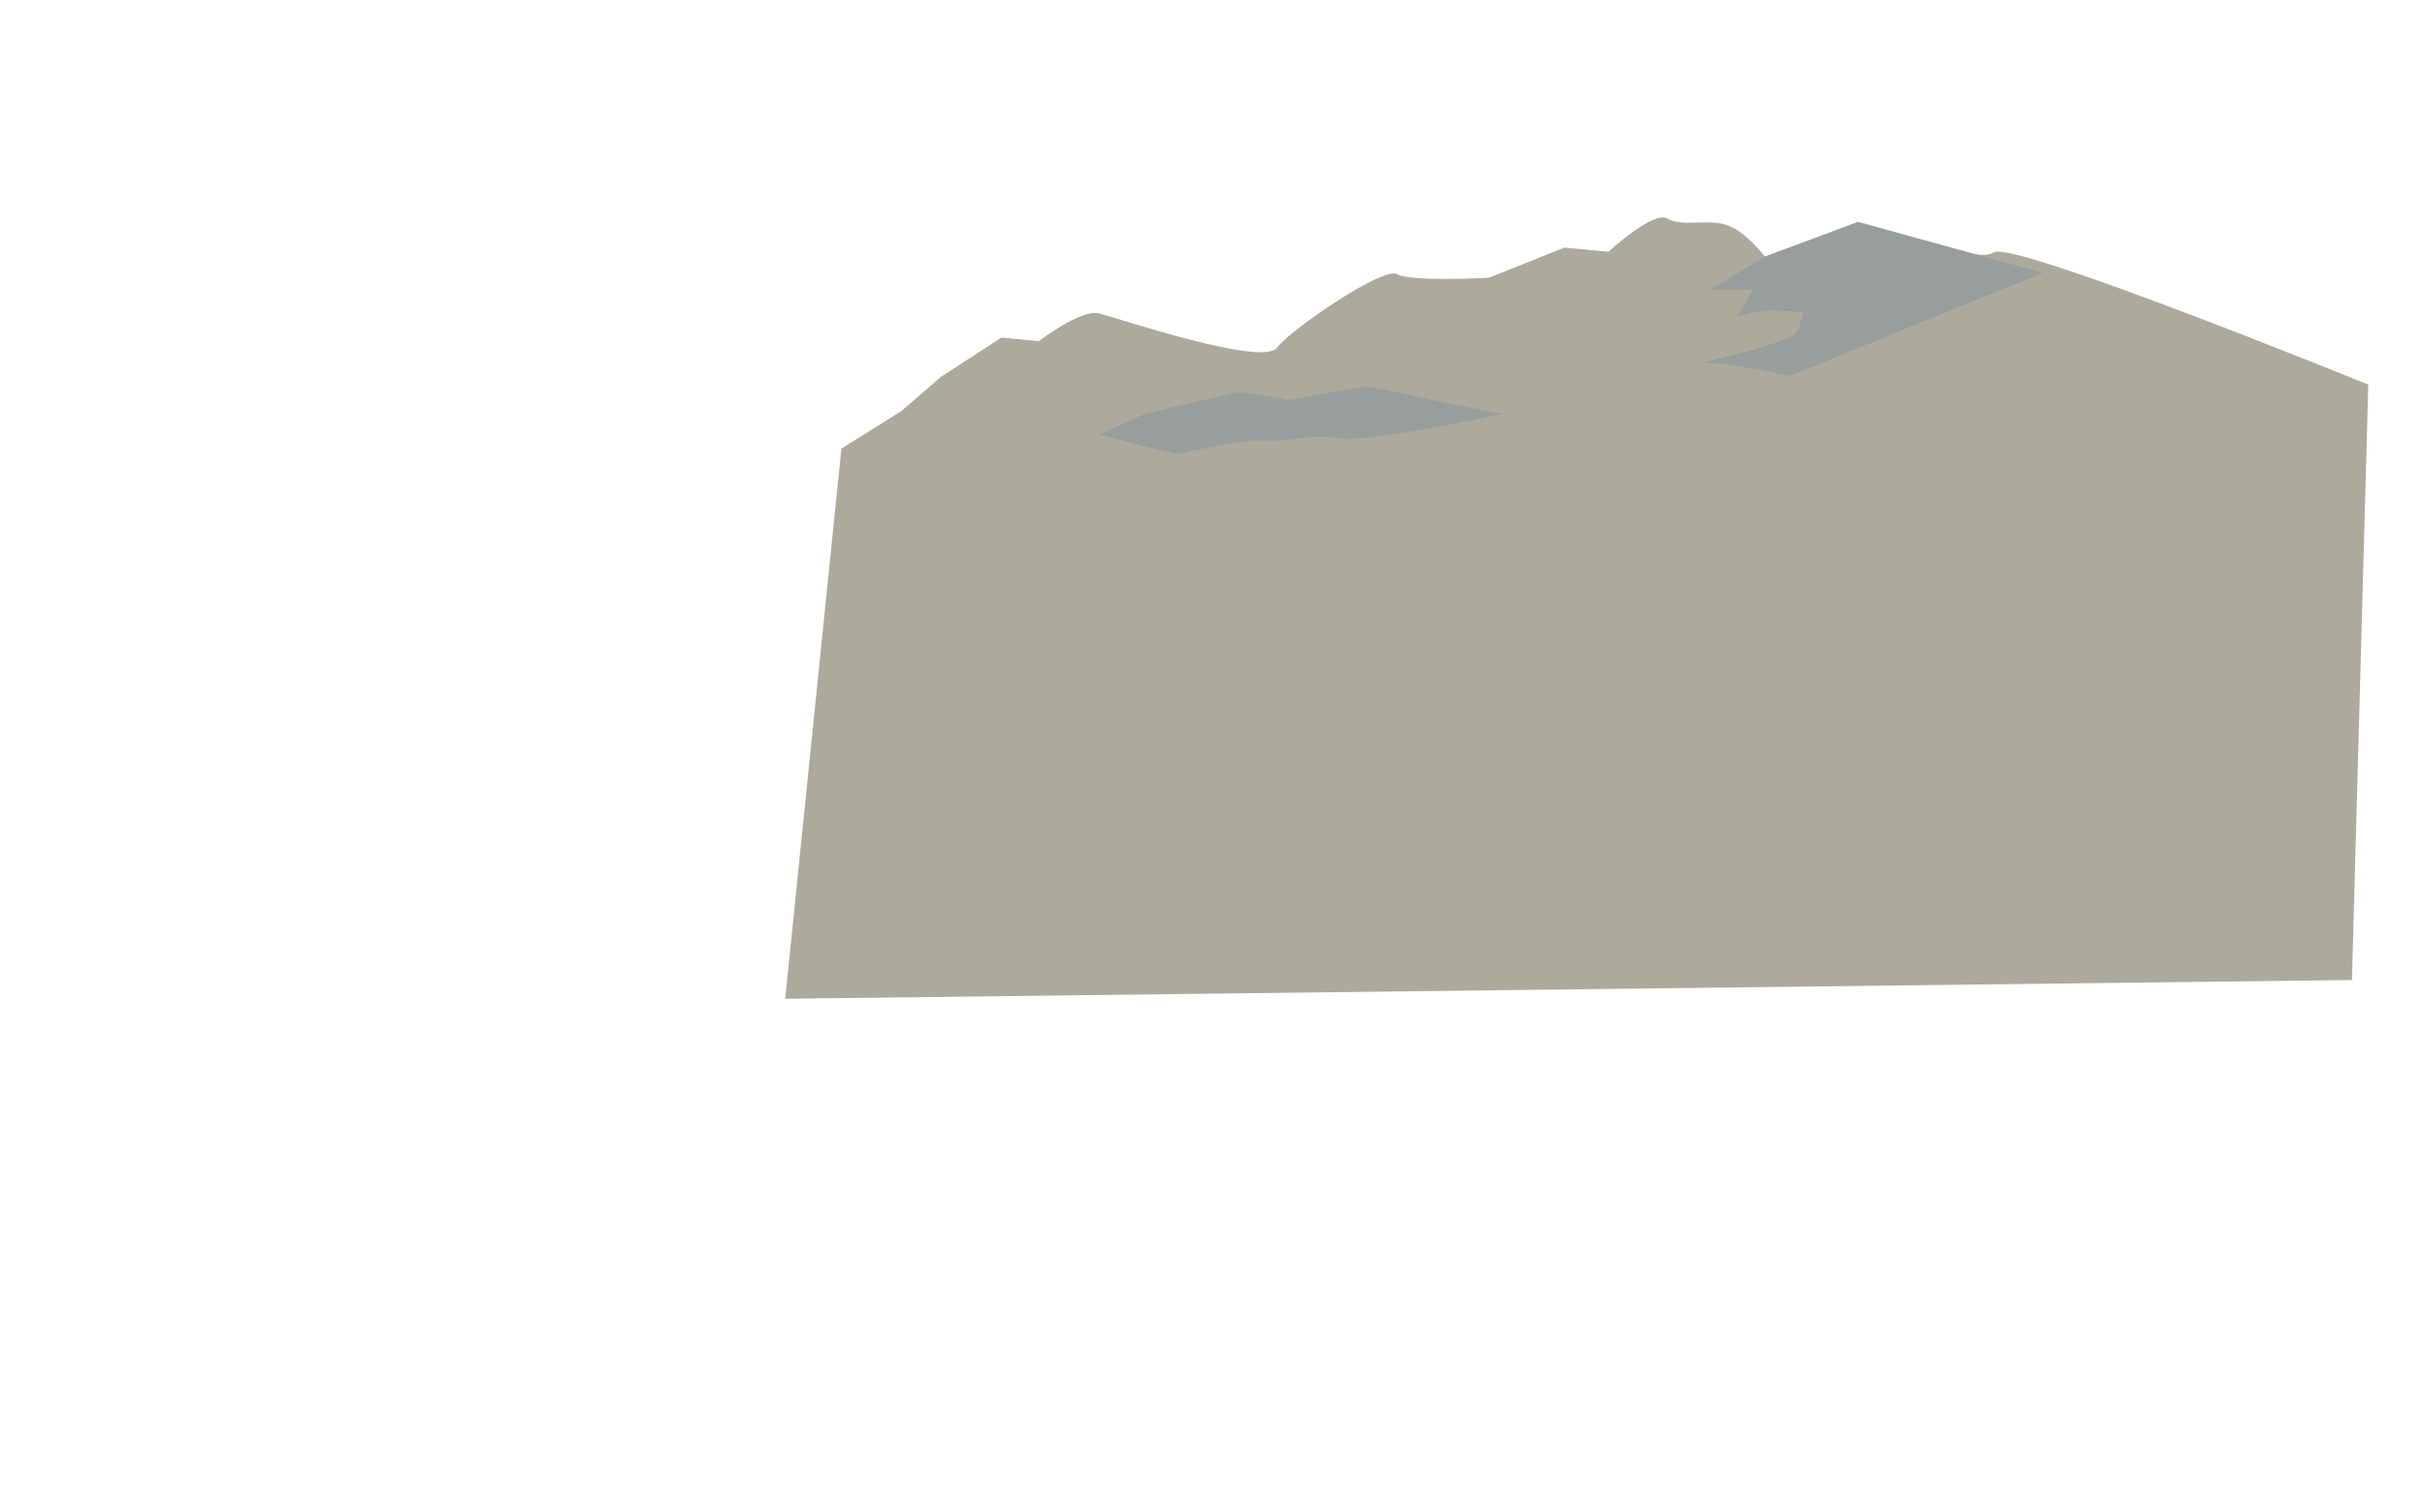 <svg xmlns="http://www.w3.org/2000/svg" viewBox="0 0 4000.01 2504.53"><defs><style>.cls-1{isolation:isolate;}.cls-2{fill:none;}.cls-3{fill:#adaa9c;}.cls-3,.cls-4{fill-rule:evenodd;}.cls-4{fill:#989e9d;}</style></defs><title>1</title><g id="Layer_2" data-name="Layer 2"><g id="mountain_last" class="cls-1"><rect class="cls-2" width="4000.01" height="2504.53"/><path class="cls-3" d="M1393,743l99-62,66-57,100-65,62,6s69.53-53.8,100-46,269.77,88.63,294,57,176.62-135.16,199-122,152,6,152,6l125-50,73,7s74.29-68.95,98-55,64,.7,96,10,65,53,65,53,132.93-50.46,161-52,186.39,65.79,218,45,620,219,620,219l-27,986-2594,31Z"/><path class="cls-4" d="M2963,622.61s-103.28-23.19-139.11-21.08,145.44-29.51,153.87-56.91l8.43-27.4s-57.38-6.32-83.49,0l-26.11,6.32,26.11-44.26h-70.38L2922,425l154.14-57.61,306.26,84.49Z"/><path class="cls-4" d="M2486.59,685.85l-223.43-46.37-130.68,23.19s-69.56-14.75-84.31-12.65-153.87,35.83-153.87,35.83l-73.77,33.72s122.25,33.72,132.79,31.62,99.07-23.19,137-21.08,86.42-12.65,128.58-4.22S2486.59,685.85,2486.59,685.85Z"/></g></g></svg>